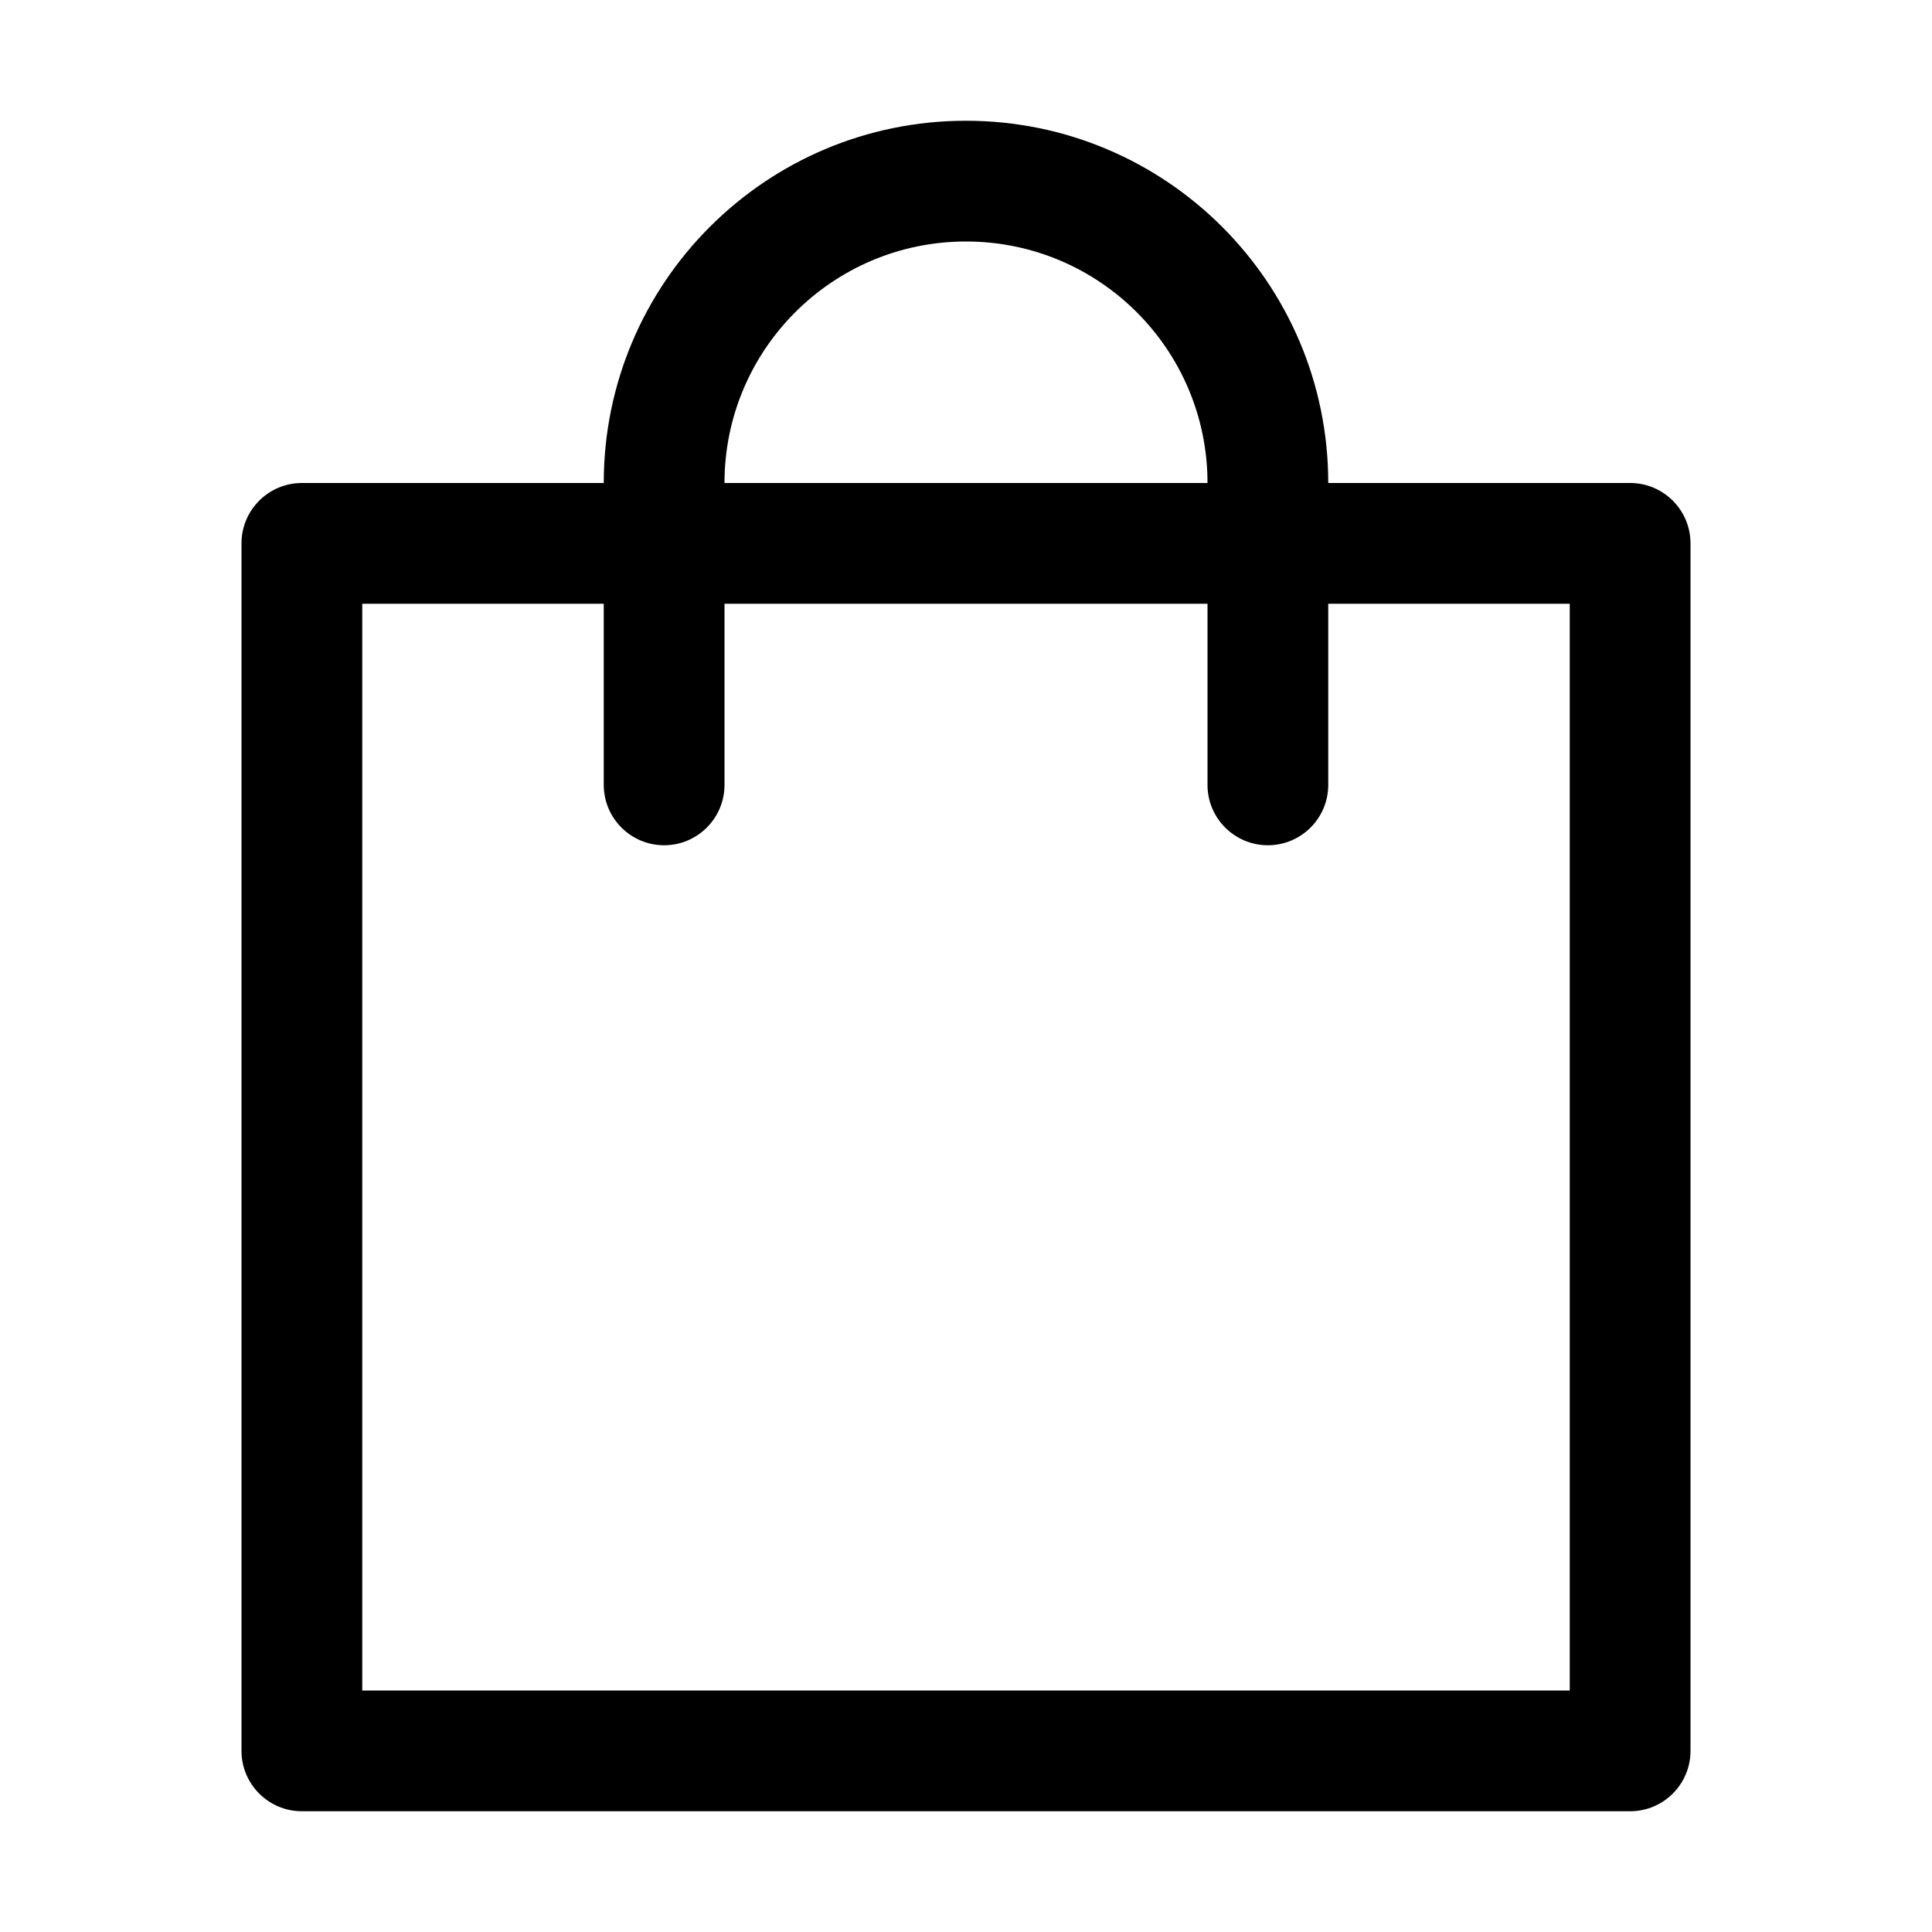 <svg xmlns="http://www.w3.org/2000/svg" width="32px" height="32px" viewBox="0 0 32 32" version="1.1">
    <title>linear-ele-container-shopping-bag-2</title>
    <g id="linear-ele-container-shopping-bag-2" stroke-width="1" fill-rule="evenodd">
        <path d="M16,2 C19.314,2 22,4.686 22,8 L27,8 C27.552,8 28,8.448 28,9 L28,29 C28,29.552 27.552,30 27,30 L5,30 C4.448,30 4,29.552 4,29 L4,9 C4,8.448 4.448,8 5,8 L10,8 C10,4.686 12.686,2 16,2 Z M26,10 L22,10 L22,13 C22,13.552 21.552,14 21,14 C20.448,14 20,13.552 20,13 L20,10 L12,10 L12,13 C12,13.552 11.552,14 11,14 C10.448,14 10,13.552 10,13 L10,10 L6,10 L6,28 L26,28 L26,10 Z M16,4 C13.791,4 12,5.791 12,8 L20,8 C20,5.791 18.209,4 16,4 Z" id="&#24418;&#29366;" fill-rule="nonzero" />
    </g>
</svg>